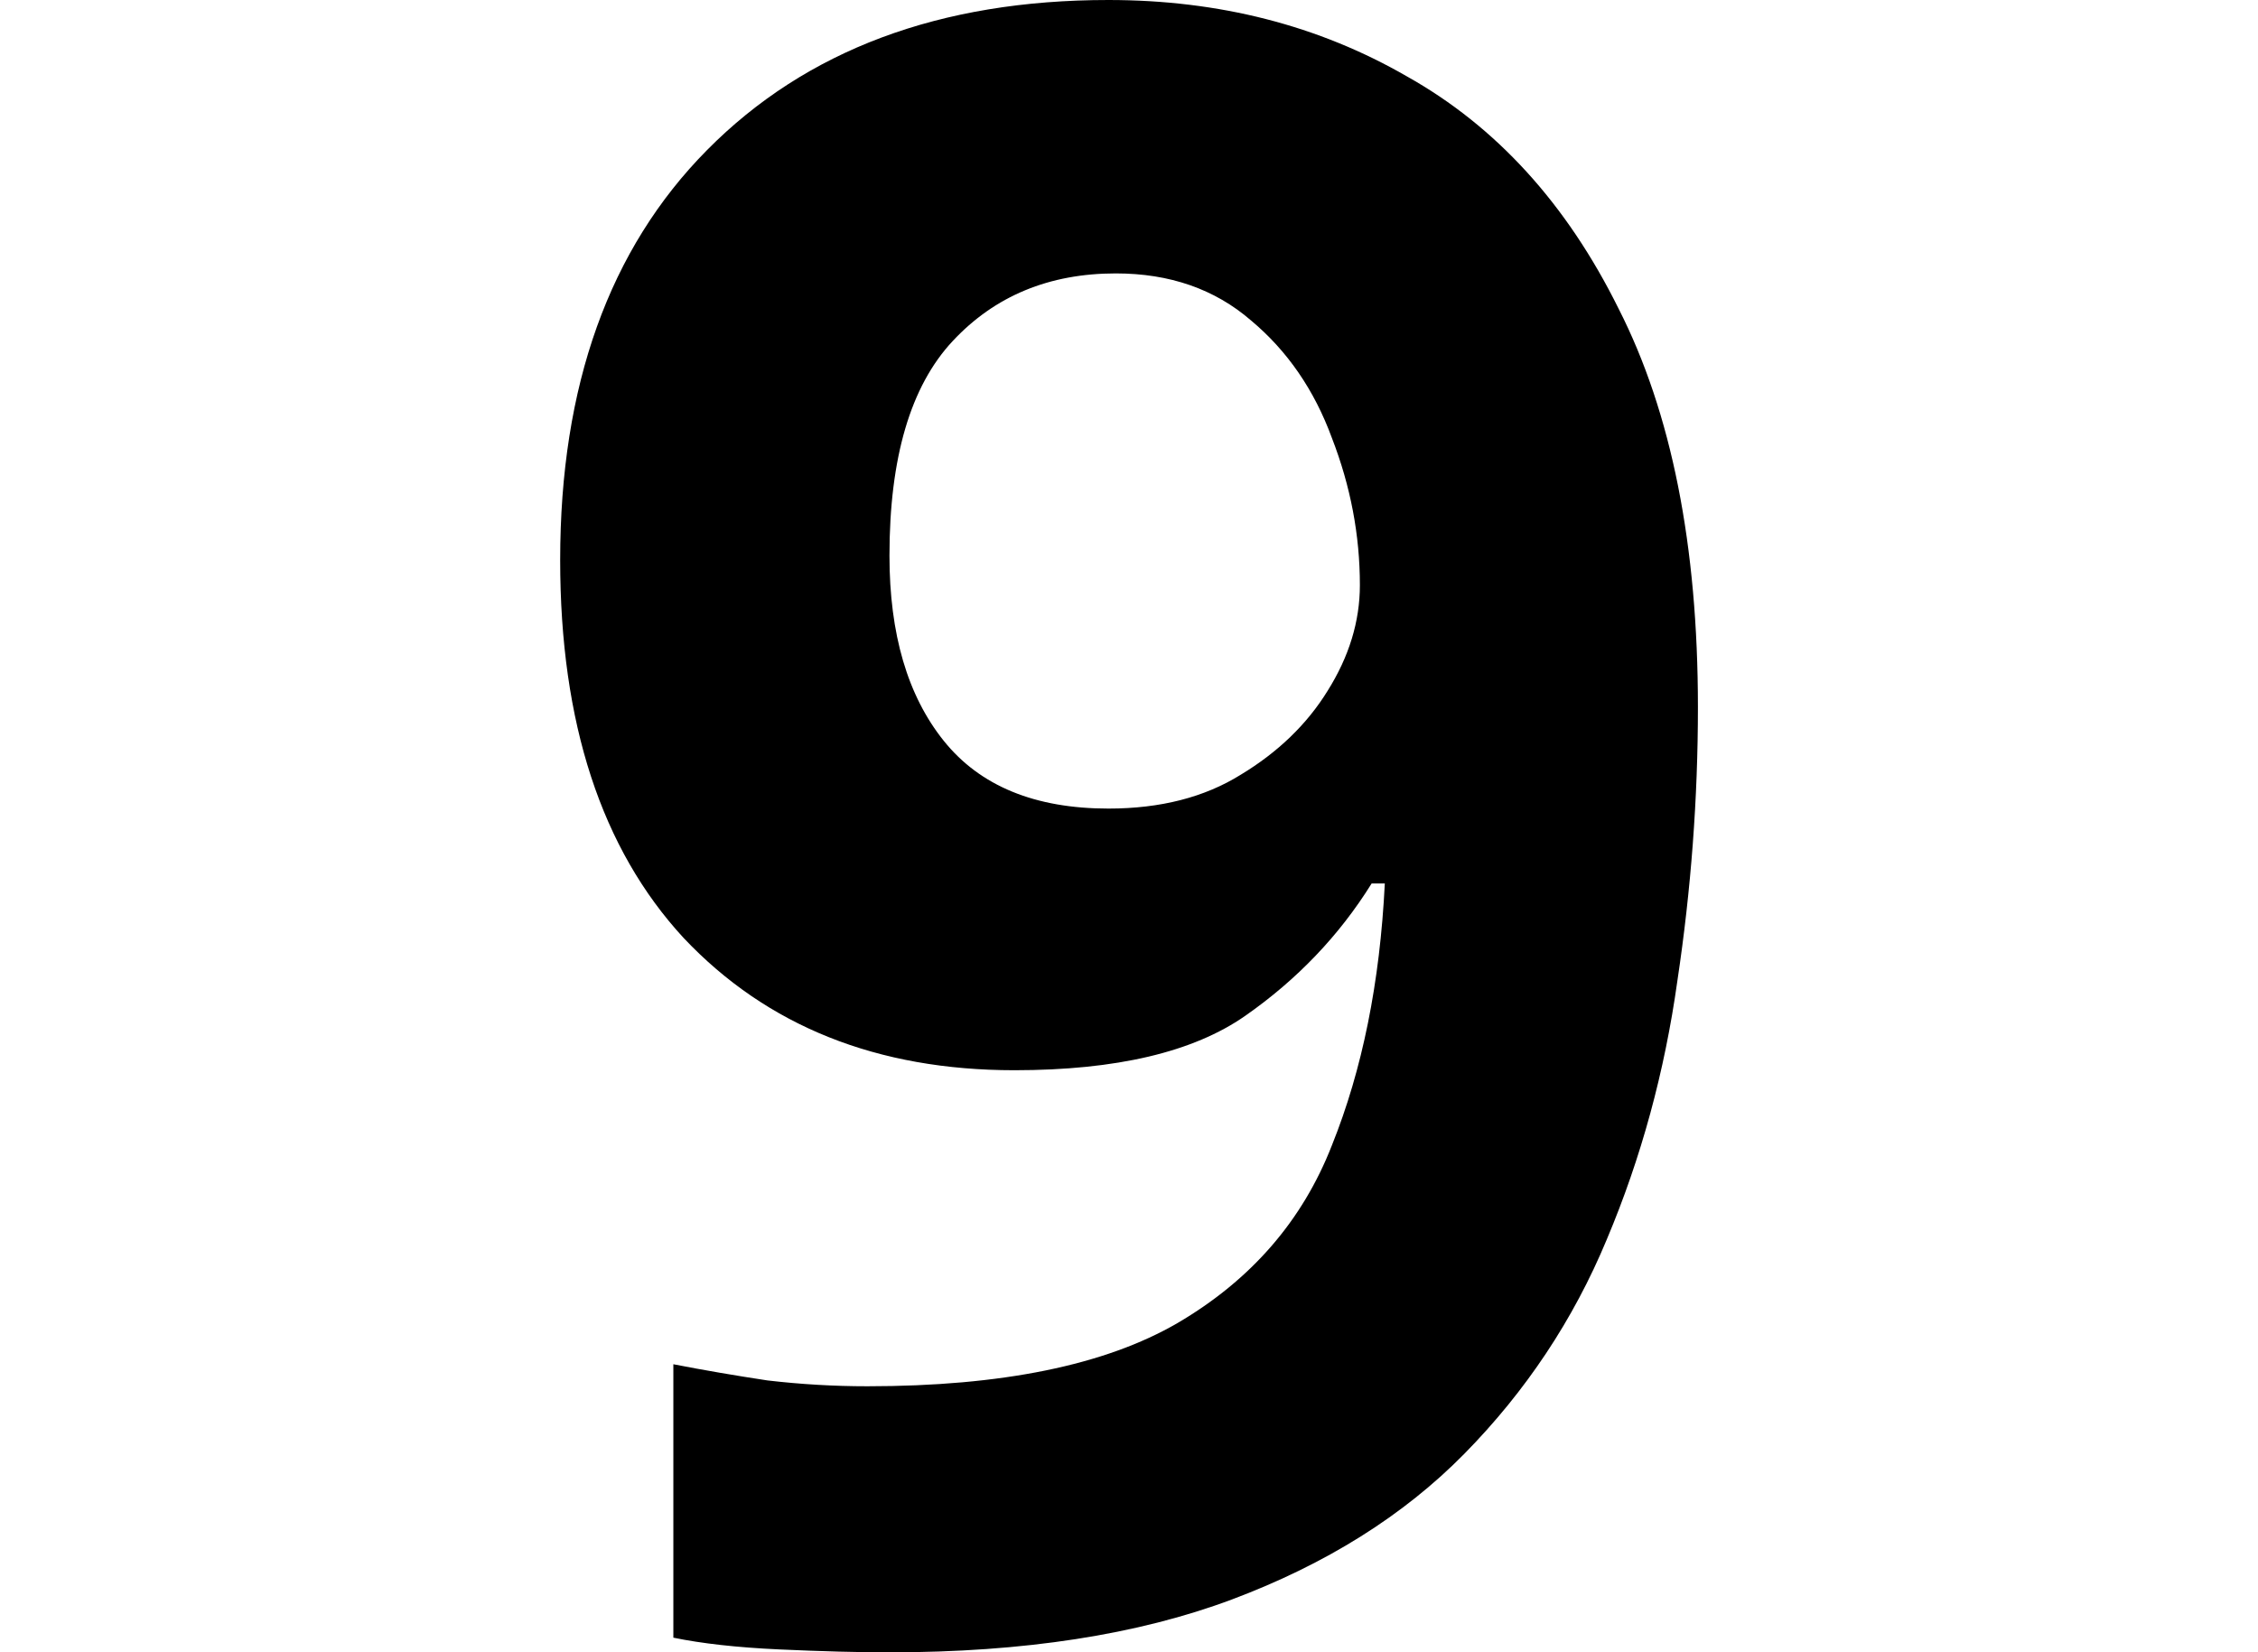 <svg height="17.562" viewBox="0 0 24 17.562" width="24" xmlns="http://www.w3.org/2000/svg">
<path d="M4.266,-0.234 Q3.766,-0.234 3.094,-0.203 Q2.422,-0.172 1.969,-0.078 L1.969,2.828 Q2.453,2.734 2.969,2.656 Q3.5,2.594 4.031,2.594 Q6.172,2.594 7.328,3.266 Q8.5,3.953 8.969,5.156 Q9.453,6.359 9.531,7.938 L9.391,7.938 Q8.875,7.109 8.047,6.531 Q7.219,5.953 5.594,5.953 Q3.406,5.953 2.078,7.359 Q0.766,8.781 0.766,11.375 Q0.766,14.156 2.328,15.734 Q3.906,17.328 6.594,17.328 Q8.359,17.328 9.766,16.516 Q11.188,15.719 12.016,14.047 Q12.859,12.391 12.859,9.812 Q12.859,8.359 12.641,6.906 Q12.438,5.453 11.891,4.156 Q11.359,2.875 10.375,1.875 Q9.406,0.891 7.906,0.328 Q6.406,-0.234 4.266,-0.234 Z M6.594,8.734 Q7.422,8.734 8,9.094 Q8.594,9.453 8.922,9.984 Q9.266,10.531 9.266,11.109 Q9.266,11.906 8.969,12.672 Q8.688,13.438 8.109,13.922 Q7.531,14.422 6.672,14.422 Q5.609,14.422 4.938,13.703 Q4.266,12.984 4.266,11.422 Q4.266,10.172 4.844,9.453 Q5.422,8.734 6.594,8.734 Z" transform="translate(5.188, 17.328) scale(1, -1)"/>
</svg>